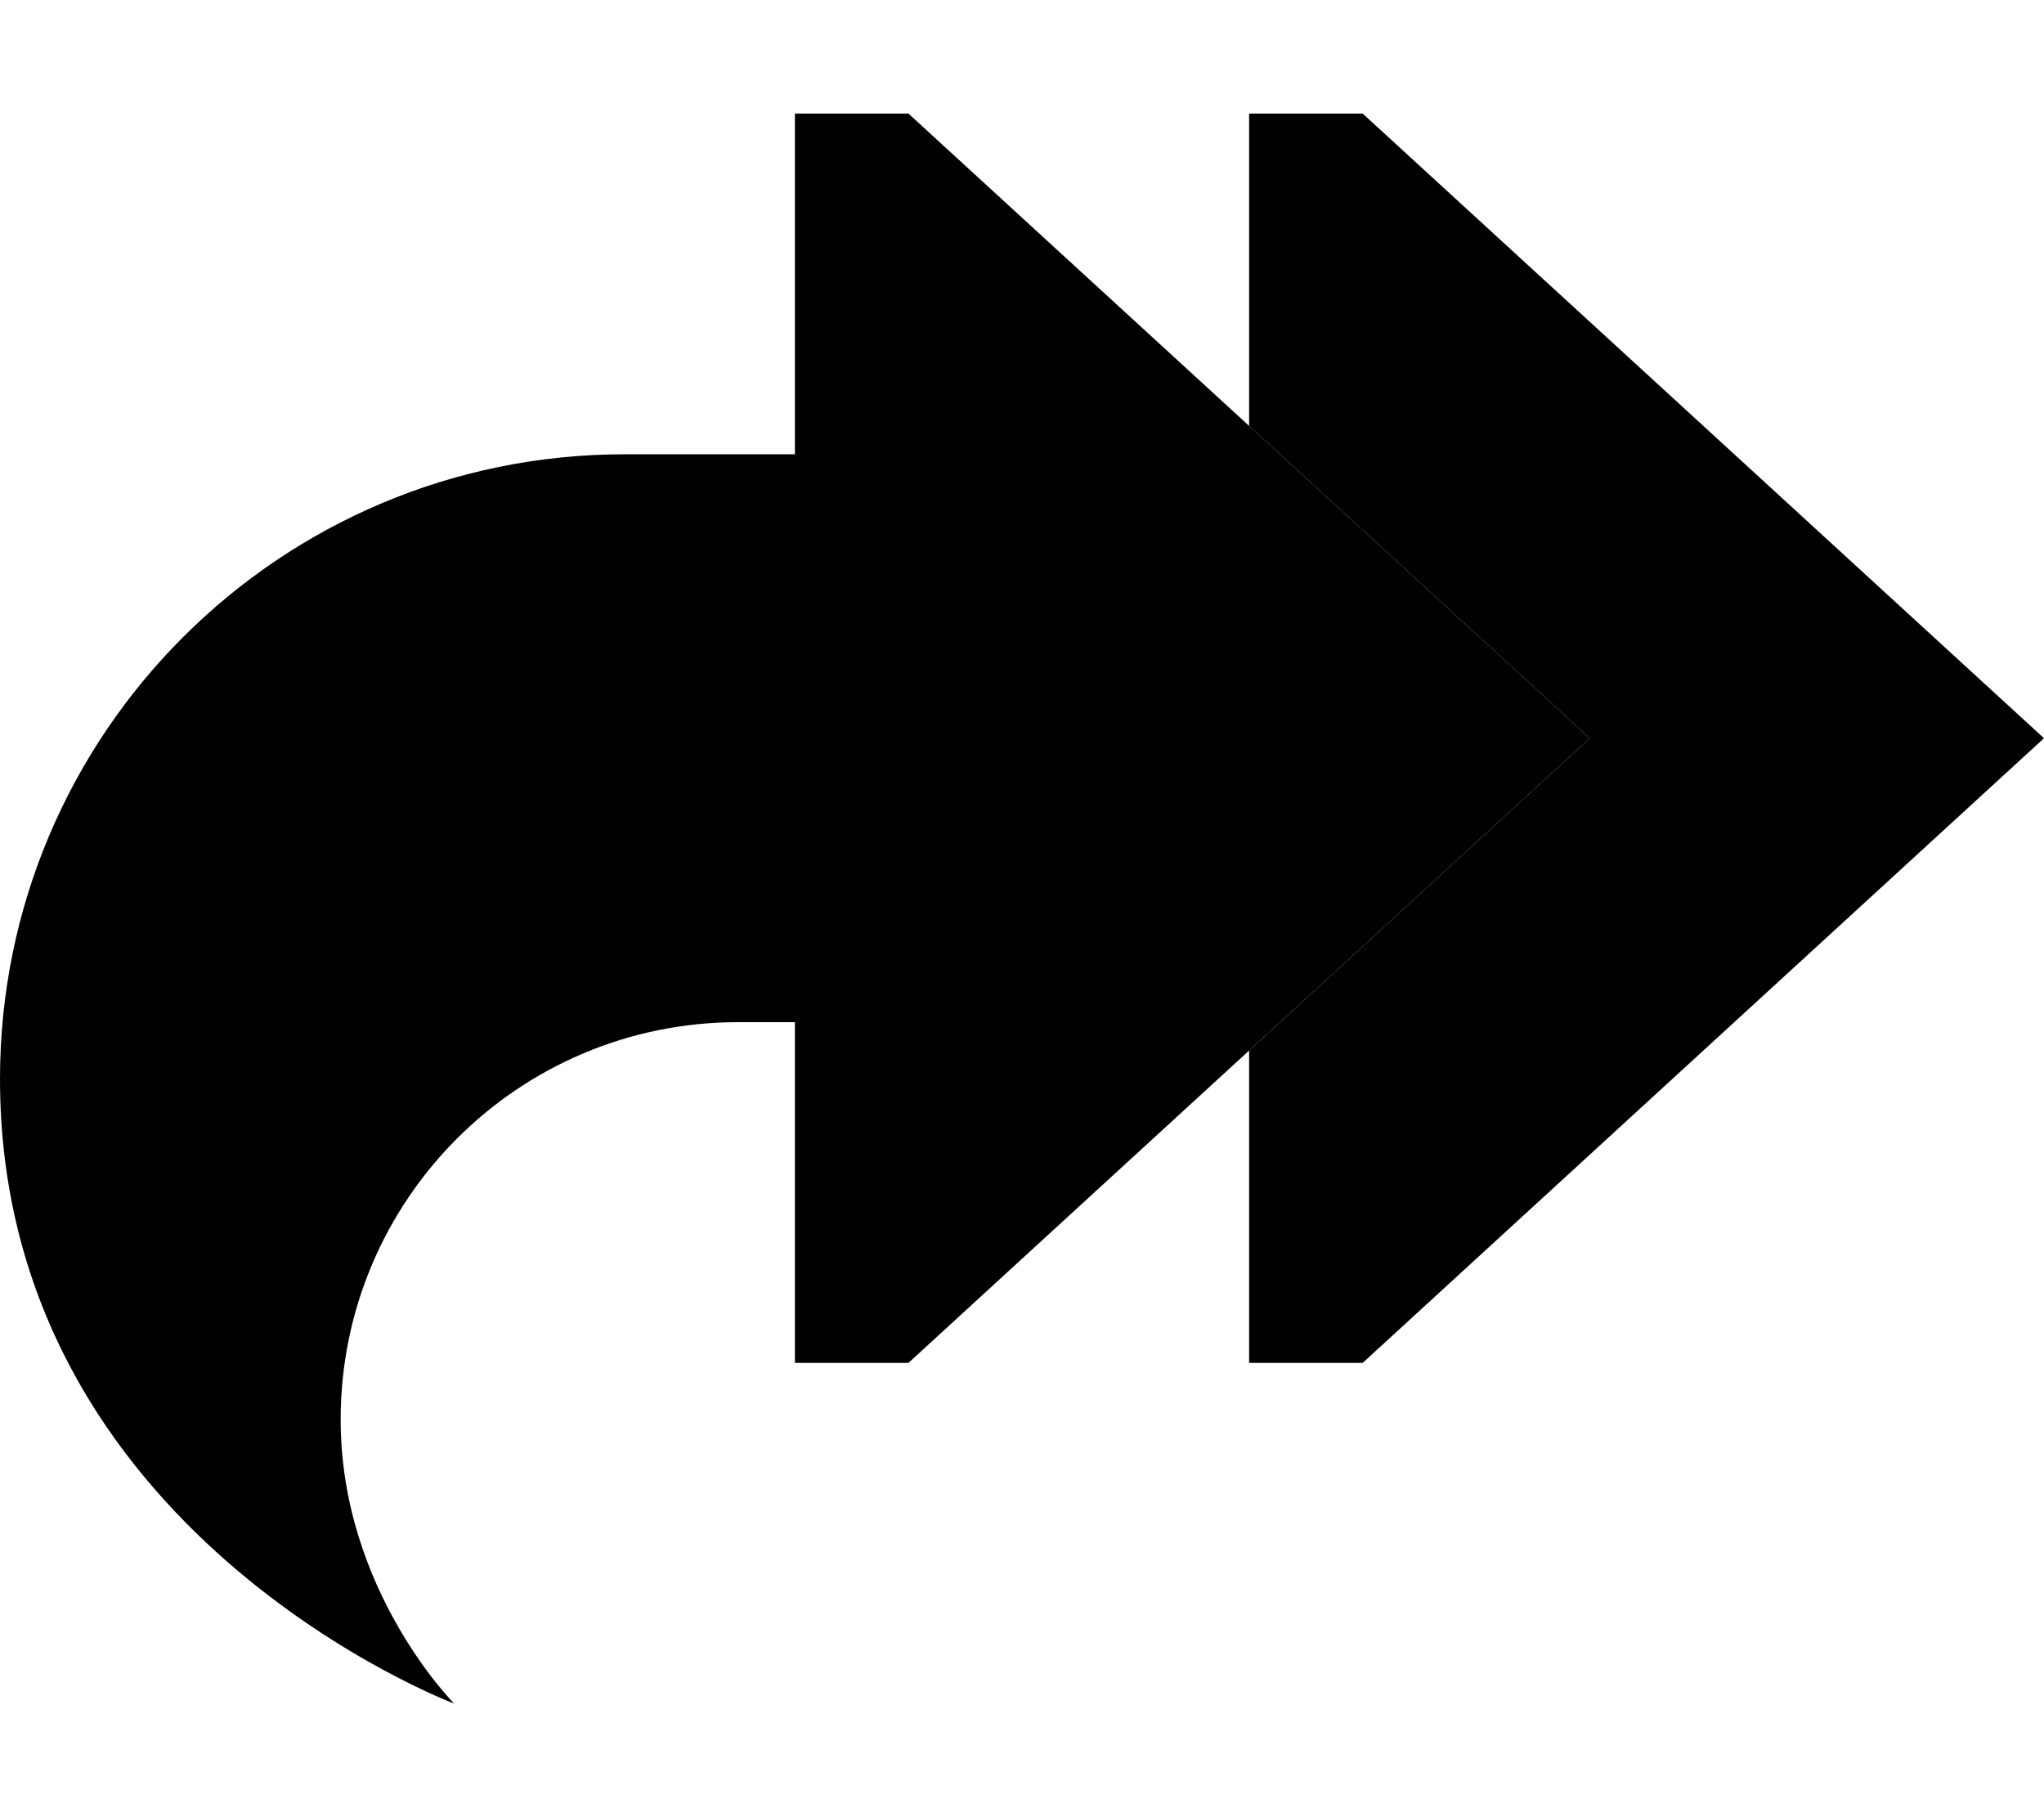 <svg xmlns="http://www.w3.org/2000/svg" viewBox="0 0 576 512"><path class="pr-icon-duotone-secondary" d="M352 32l0 88 96 88-96 88 0 88 32 0L576 208 384 32l-32 0z"/><path class="pr-icon-duotone-primary" d="M448 208L256 384l-32 0 0-96-16 0c-61.9 0-112 50.1-112 112c0 48 32 80 32 80s-128-48-128-176c0-97.2 78.8-176 176-176l48 0 0-96 32 0L448 208z"/></svg>